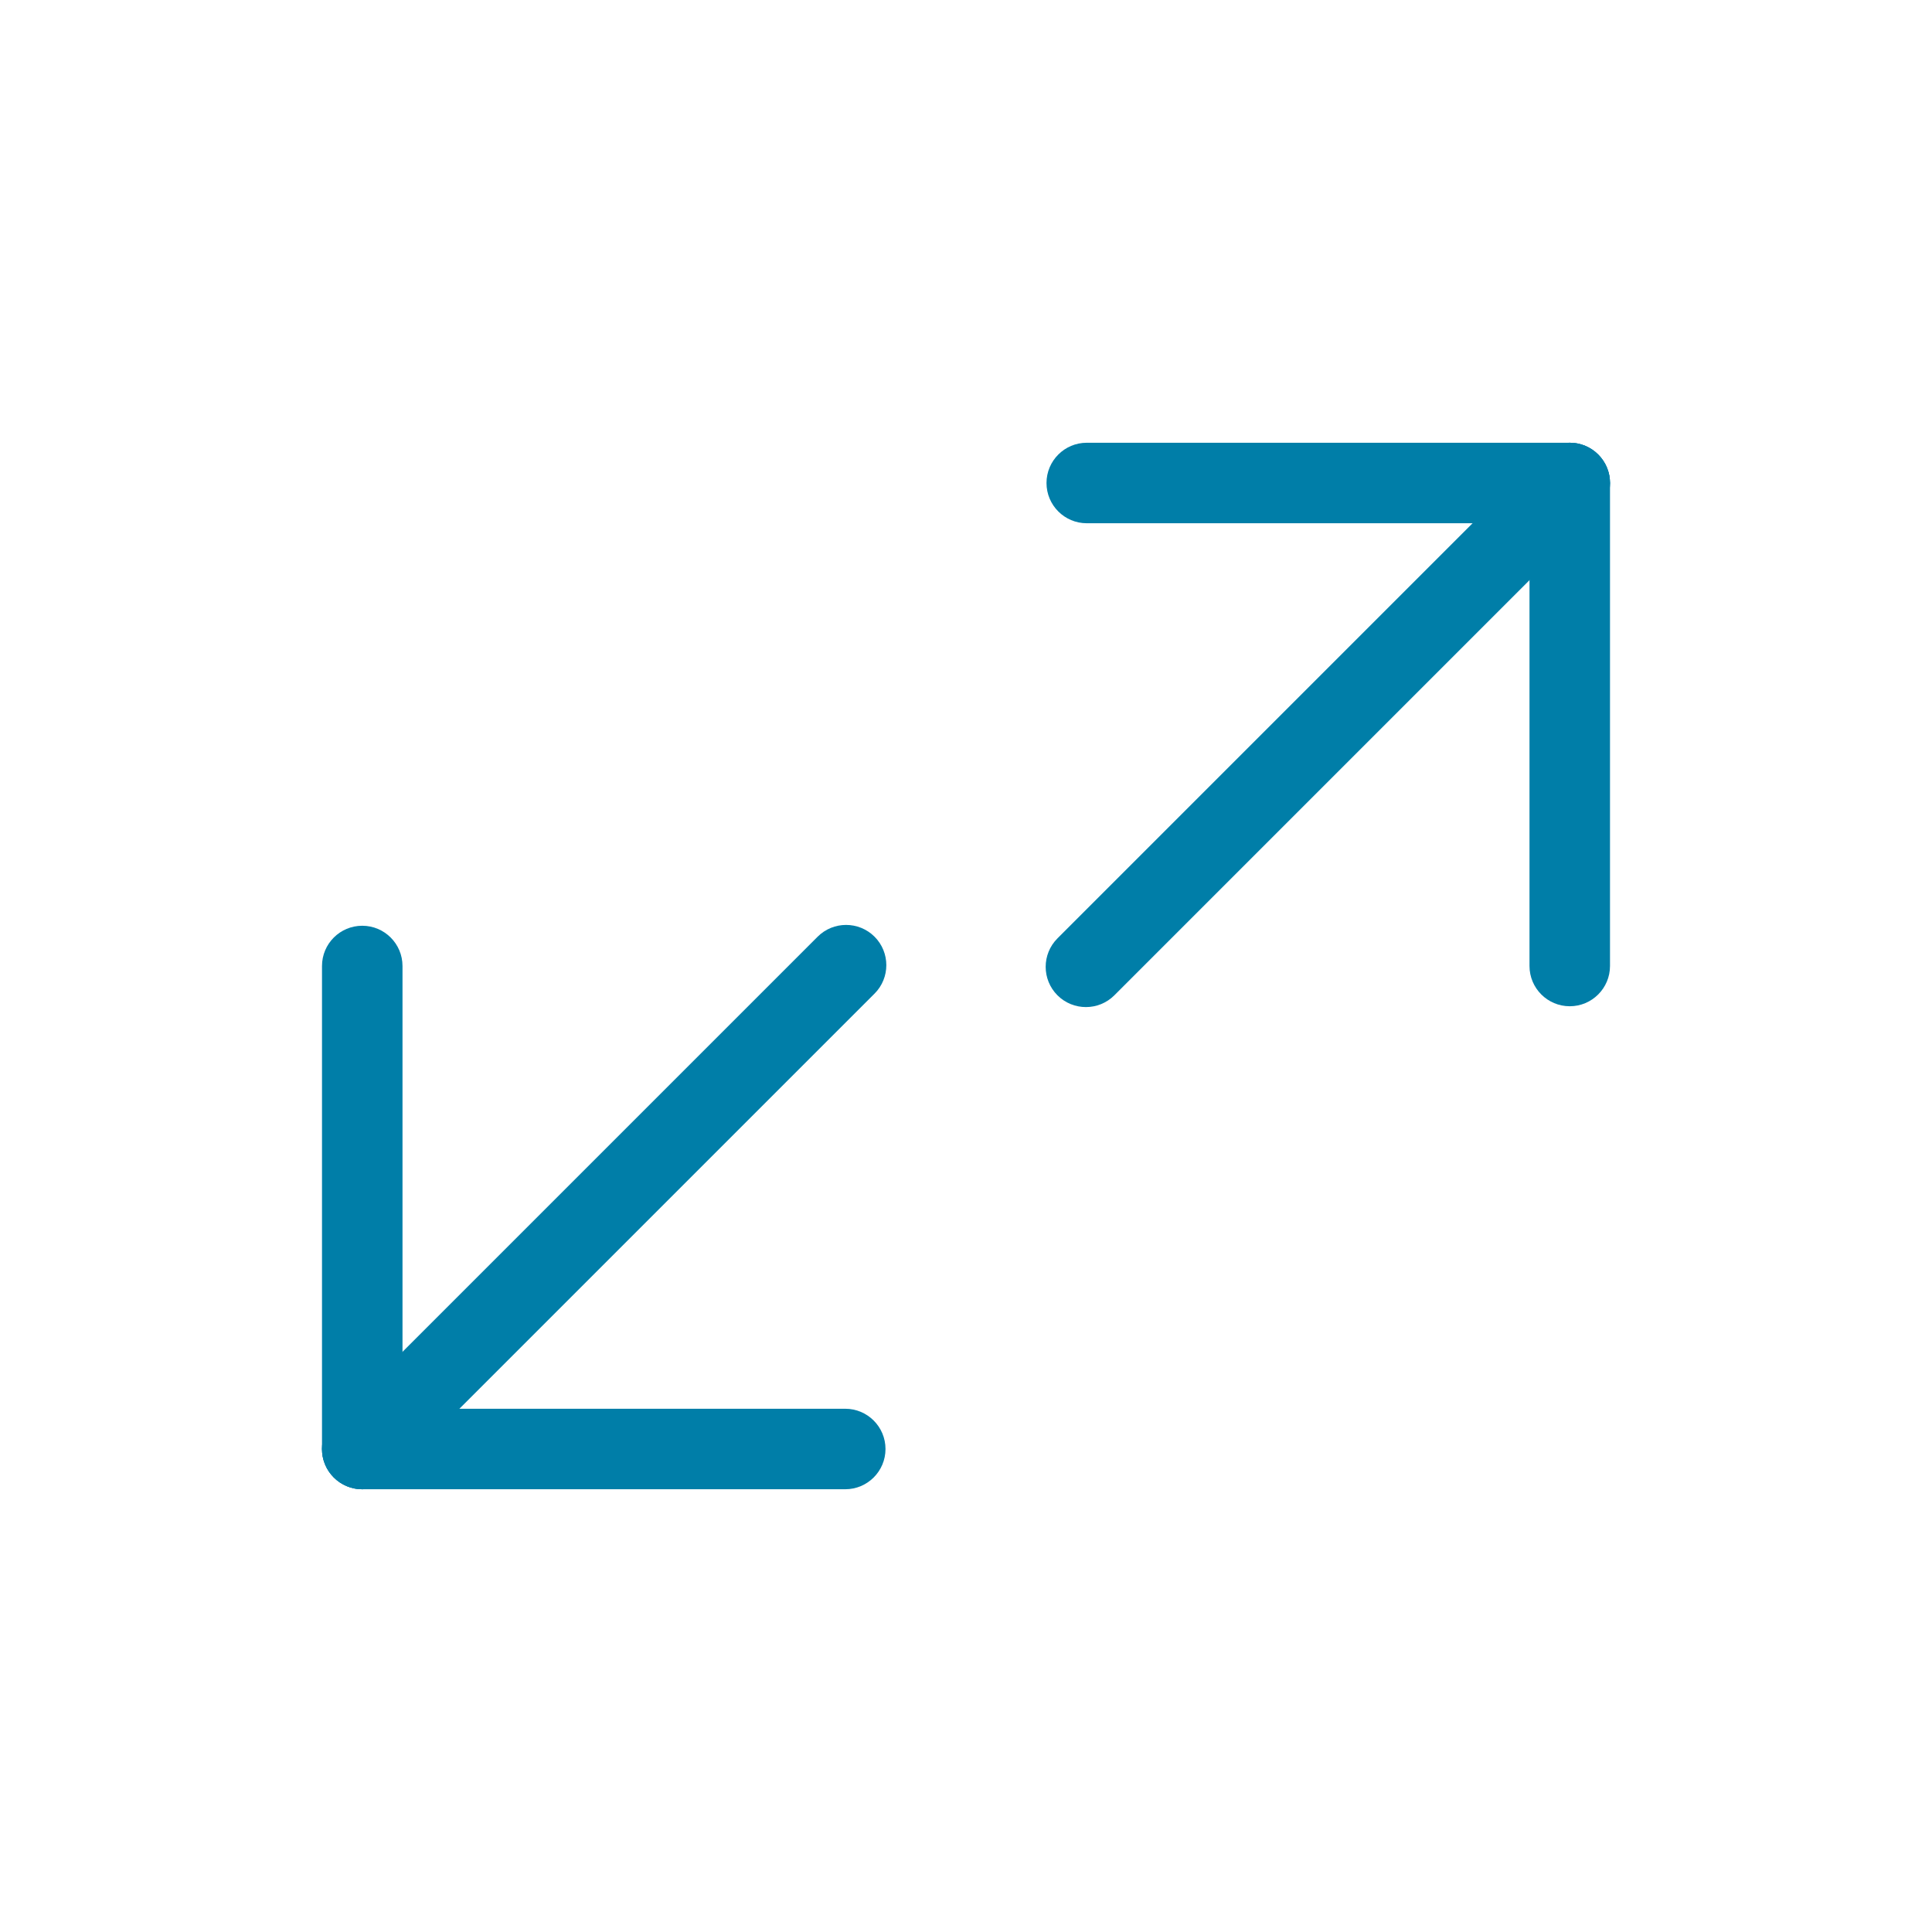<?xml version="1.0" encoding="UTF-8"?>
<svg width="48px" height="48px" viewBox="0 0 48 48" version="1.1" xmlns="http://www.w3.org/2000/svg" xmlns:xlink="http://www.w3.org/1999/xlink">
    <!-- Generator: Sketch 53 (72520) - https://sketchapp.com -->
    <title>icon/branch/sync48-icon</title>
    <desc>Created with Sketch.</desc>
    <g id="icon/branch/sync48-icon" stroke="none" stroke-width="1" fill="none" fill-rule="evenodd">
        <g id="Group-11" transform="translate(26, 11)" fill="#007EA8" fill-rule="nonzero">
            <g id="Group-5-Copy-4">
                <path d="M12.293,0.293 C12.683,-0.098 13.317,-0.098 13.707,0.293 C14.098,0.683 14.098,1.317 13.707,1.707 L1.686,13.728 C1.296,14.118 0.663,14.118 0.272,13.728 C-0.118,13.337 -0.118,12.704 0.272,12.314 L12.293,0.293 Z" id="Shape"></path>
                <path d="M1,2 C0.448,2 7.97107019e-16,1.552 0,1 C-7.97107019e-16,0.448 0.448,-4.5319635e-15 1,-5.32907052e-15 L13,-2.26485497e-14 C13.552,-2.34456567e-14 14,0.448 14,1 C14,1.552 13.552,2 13,2 L1,2 Z" id="Shape"></path>
                <path d="M14,13 C14,13.552 13.552,14 13,14 C12.448,14 12,13.552 12,13 L12,1 C12,0.448 12.448,-2.81764457e-14 13,-2.84217094e-14 C13.552,-2.86669731e-14 14,0.448 14,1 L14,13 Z" id="Shape"></path>
            </g>
        </g>
        <g id="Group-11-Copy" transform="translate(15, 30) rotate(-180) translate(-15, -30) translate(8, 23)" fill="#007EA8" fill-rule="nonzero">
            <g id="Group-5-Copy-4">
                <path d="M12.293,0.293 C12.683,-0.098 13.317,-0.098 13.707,0.293 C14.098,0.683 14.098,1.317 13.707,1.707 L1.686,13.728 C1.296,14.118 0.663,14.118 0.272,13.728 C-0.118,13.337 -0.118,12.704 0.272,12.314 L12.293,0.293 Z" id="Shape"></path>
                <path d="M1,2 C0.448,2 7.97107019e-16,1.552 0,1 C-7.97107019e-16,0.448 0.448,-4.5319635e-15 1,-5.32907052e-15 L13,-2.26485497e-14 C13.552,-2.34456567e-14 14,0.448 14,1 C14,1.552 13.552,2 13,2 L1,2 Z" id="Shape"></path>
                <path d="M14,13 C14,13.552 13.552,14 13,14 C12.448,14 12,13.552 12,13 L12,1 C12,0.448 12.448,-2.81764457e-14 13,-2.84217094e-14 C13.552,-2.86669731e-14 14,0.448 14,1 L14,13 Z" id="Shape"></path>
            </g>
        </g>
    </g>
</svg>